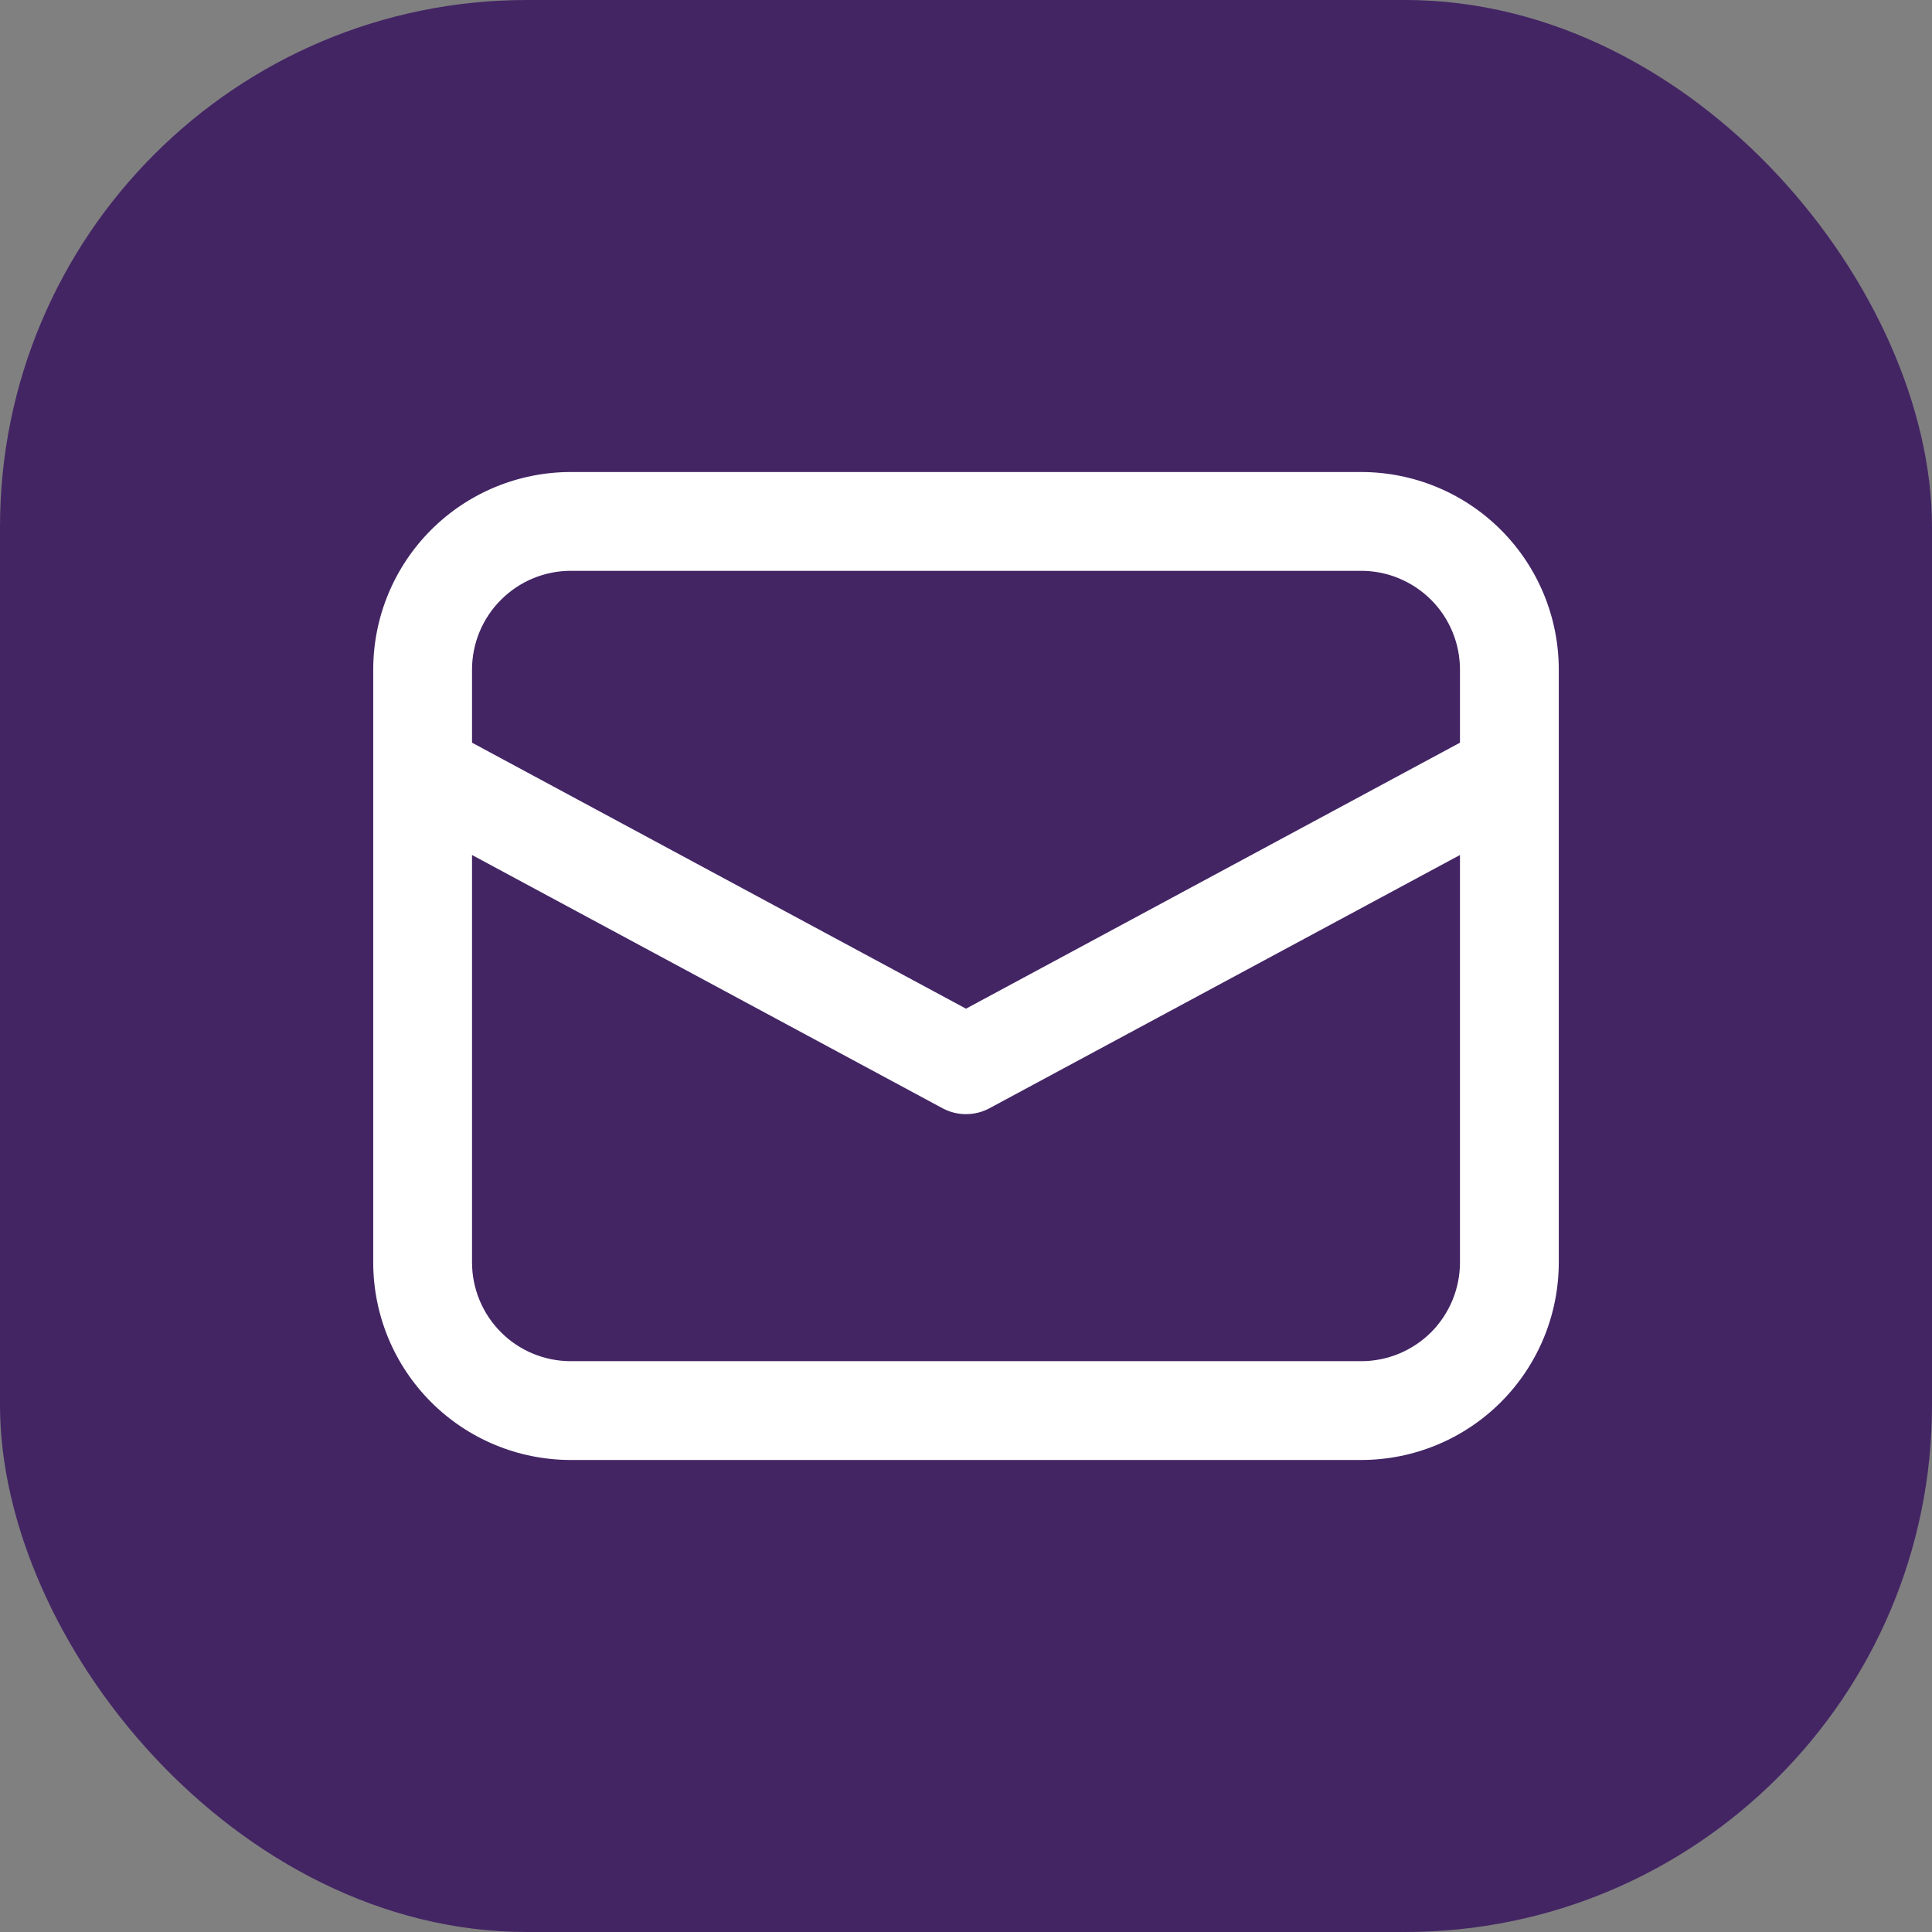 <svg width="22" height="22" viewBox="0 0 22 22" fill="none" xmlns="http://www.w3.org/2000/svg">
<rect x="0" y="0" width="22" height="22" fill="#808080" stroke="none"/>
<rect width="22" height="22" rx="6" fill="#432564"/>
<path d="M4.25 8.793V14.375C4.25 14.972 4.487 15.544 4.909 15.966C5.331 16.388 5.903 16.625 6.5 16.625H15.5C16.097 16.625 16.669 16.388 17.091 15.966C17.513 15.544 17.75 14.972 17.75 14.375V7.625C17.75 7.028 17.513 6.456 17.091 6.034C16.669 5.612 16.097 5.375 15.5 5.375H6.5C5.903 5.375 5.331 5.612 4.909 6.034C4.487 6.456 4.25 7.028 4.25 7.625V8.793ZM6.5 6.5H15.5C15.798 6.5 16.084 6.619 16.296 6.83C16.506 7.04 16.625 7.327 16.625 7.625V8.457L11 11.486L5.375 8.457V7.625C5.375 7.327 5.494 7.04 5.705 6.83C5.915 6.619 6.202 6.5 6.5 6.5V6.5ZM5.375 9.736L10.733 12.62C10.815 12.664 10.907 12.687 11 12.687C11.093 12.687 11.185 12.664 11.267 12.62L16.625 9.736V14.375C16.625 14.673 16.506 14.96 16.296 15.171C16.084 15.382 15.798 15.5 15.5 15.5H6.5C6.202 15.5 5.915 15.382 5.705 15.171C5.494 14.96 5.375 14.673 5.375 14.375V9.736Z" fill="white"/>
</svg>
